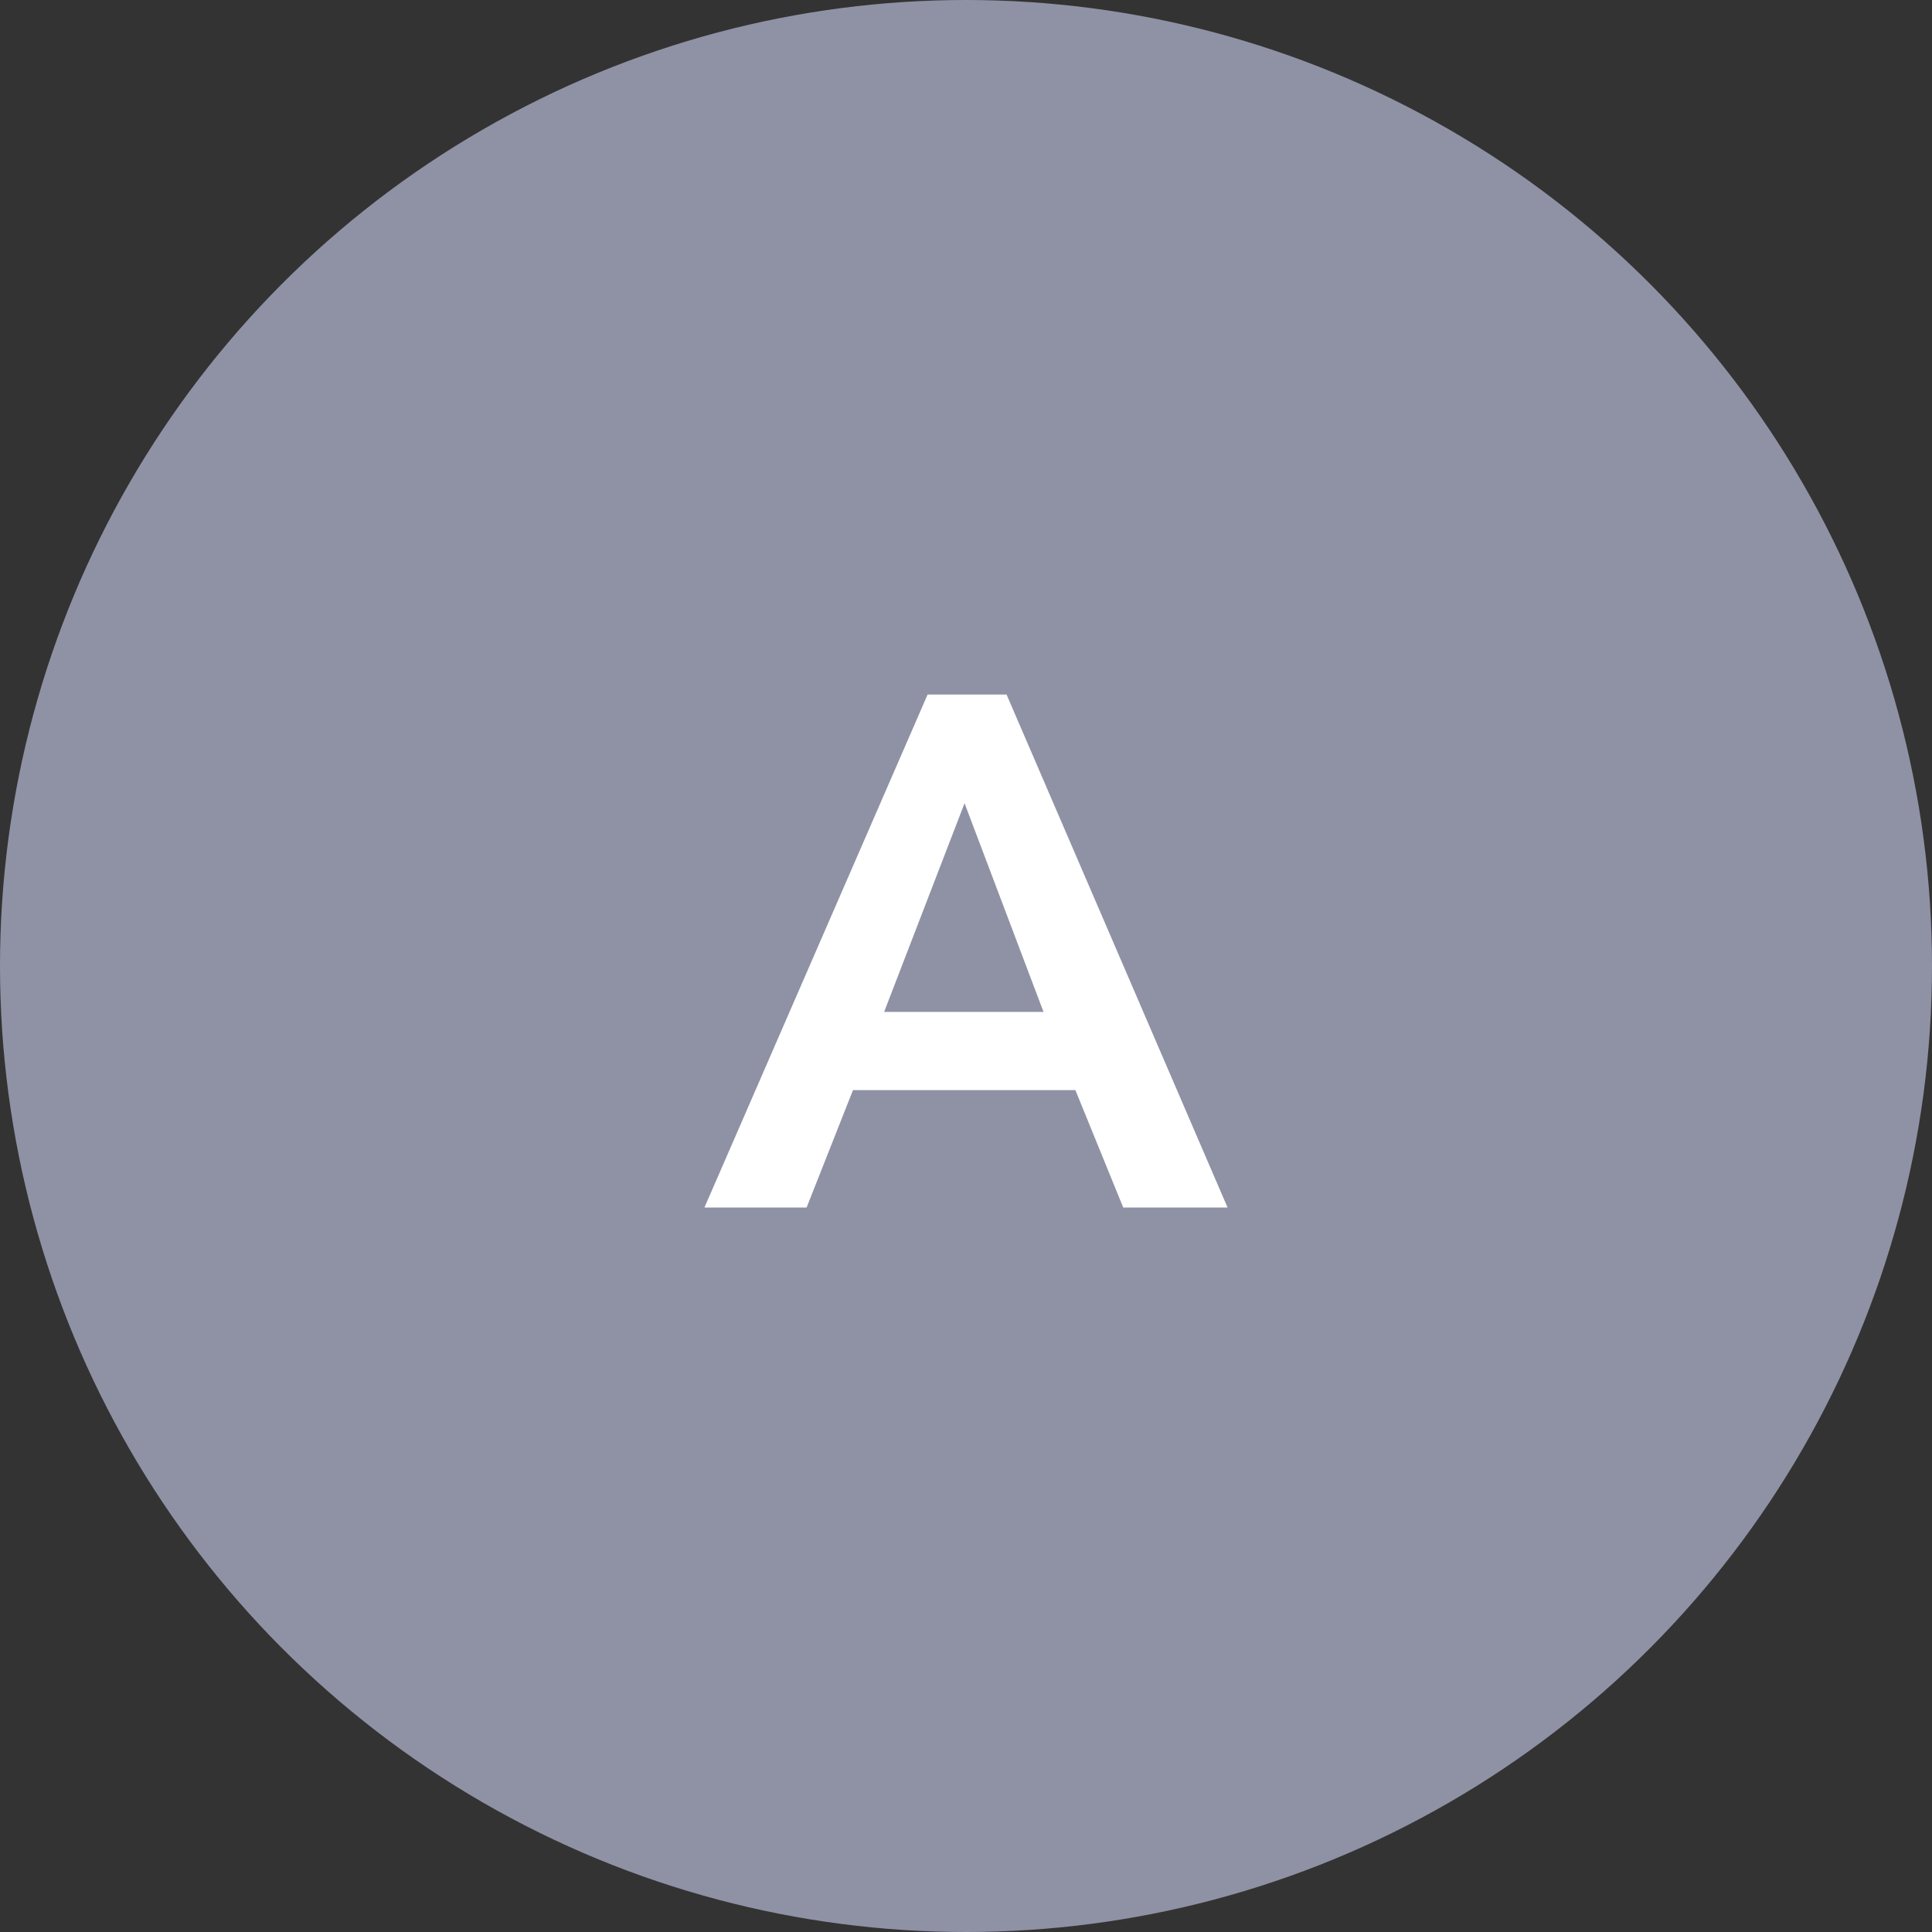 <svg width="32" height="32" viewBox="0 0 32 32" fill="none" xmlns="http://www.w3.org/2000/svg">
<rect x="0" y="0" width="32" height="32" fill="#333333" stroke="none"/>
<circle cx="16" cy="16" r="16" fill="#8F92A5"/>
<path d="M15.364 11.504H16.672L20.332 20H18.604L17.812 18.056H14.128L13.36 20H11.668L15.364 11.504ZM17.284 16.76L15.976 13.304L14.644 16.76H17.284Z" fill="white"/>
</svg>
